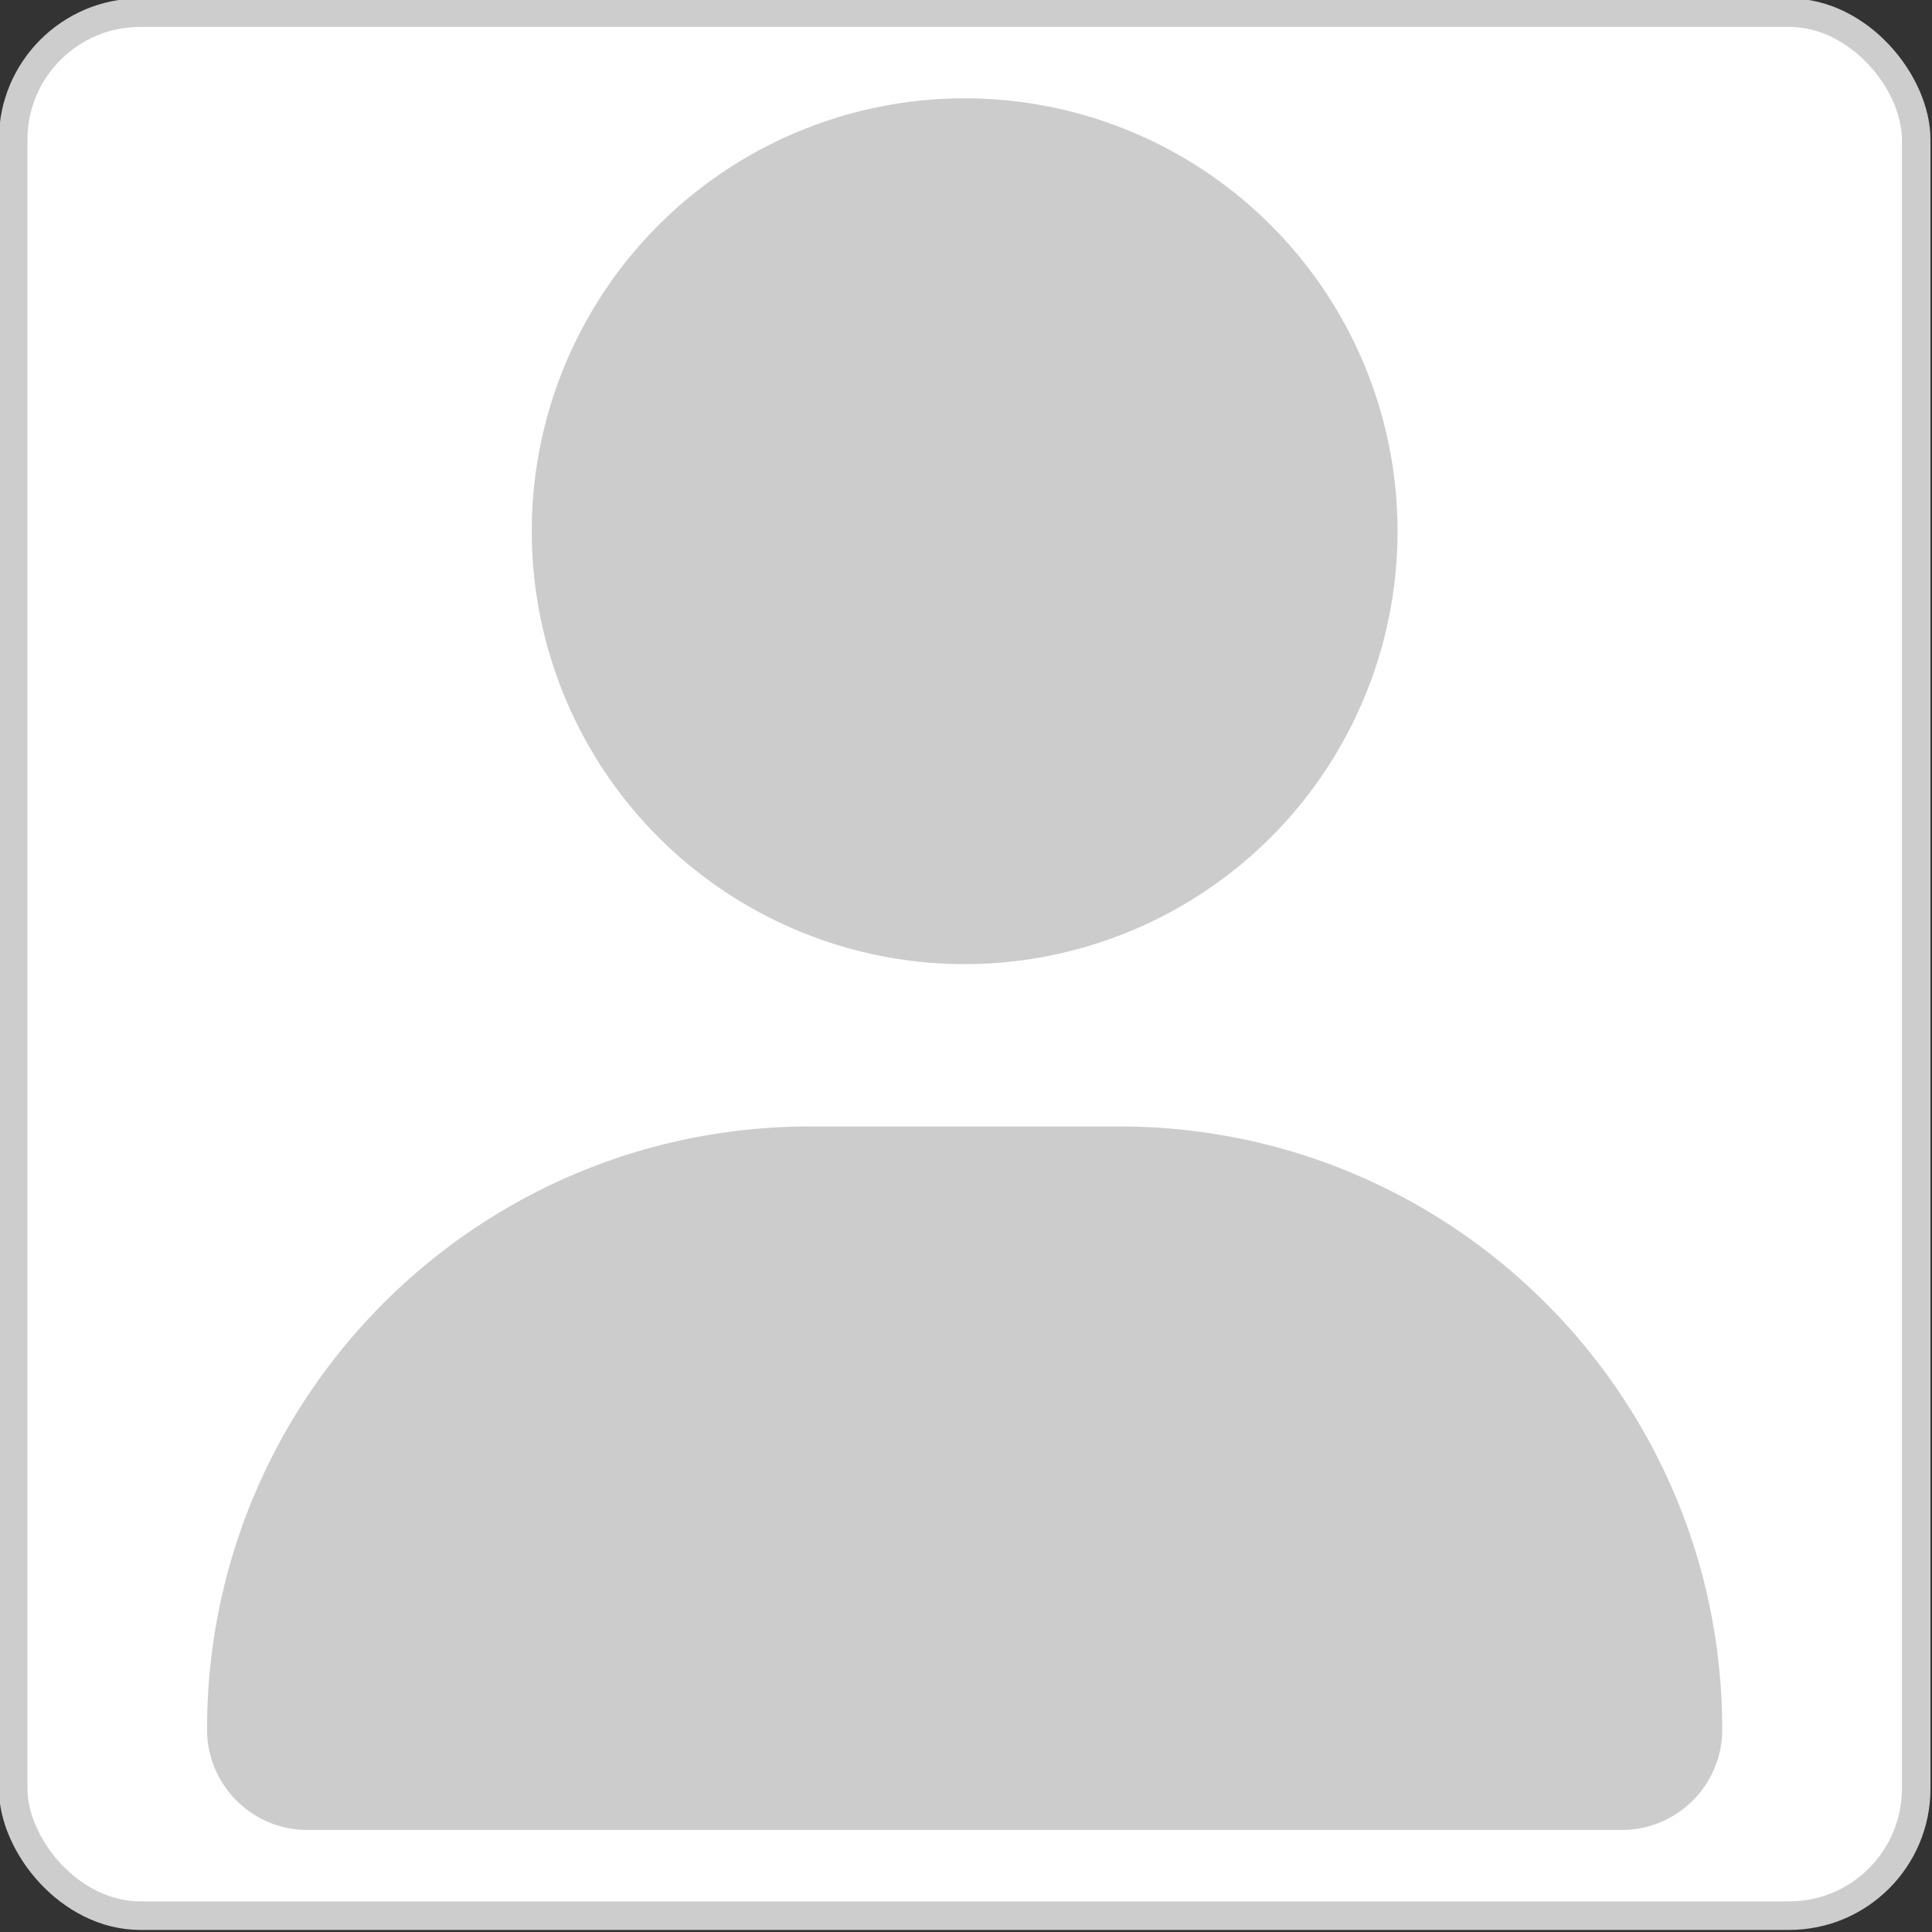 <?xml version="1.0" encoding="UTF-8" standalone="no"?>
<!-- Created with Inkscape (http://www.inkscape.org/) -->

<svg
   width="128"
   height="128"
   viewBox="0 0 33.867 33.867"
   version="1.1"
   id="svg1"
   inkscape:version="1.3.1 (6036e22fae, 2023-11-19, custom)"
   sodipodi:docname="user.svg"
   xmlns:inkscape="http://www.inkscape.org/namespaces/inkscape"
   xmlns:sodipodi="http://sodipodi.sourceforge.net/DTD/sodipodi-0.dtd"
   xmlns="http://www.w3.org/2000/svg"
   xmlns:svg="http://www.w3.org/2000/svg">
  <rect x="0" y="0" width="33.867" height="33.867" fill="#333333" stroke="none"/>
  <sodipodi:namedview
     id="namedview1"
     pagecolor="#ffffff"
     bordercolor="#000000"
     borderopacity="0.25"
     inkscape:showpageshadow="2"
     inkscape:pageopacity="0.0"
     inkscape:pagecheckerboard="0"
     inkscape:deskcolor="#d1d1d1"
     inkscape:document-units="mm"
     inkscape:zoom="0.72693603"
     inkscape:cx="176.08152"
     inkscape:cy="121.05604"
     inkscape:window-width="1920"
     inkscape:window-height="1016"
     inkscape:window-x="0"
     inkscape:window-y="27"
     inkscape:window-maximized="1"
     inkscape:current-layer="layer1"
     showgrid="false" />
  <defs
     id="defs1" />
  <g
     inkscape:label="Capa 1"
     inkscape:groupmode="layer"
     id="layer1">
    <g
       id="g2"
       transform="matrix(0.985,0,0,0.985,-86.515,-129.372)">
      <rect
         style="fill:#ffffff;stroke:#cdcdcd;stroke-width:0.508;stroke-dasharray:none;stroke-opacity:1"
         id="rect1"
         width="33.867"
         height="33.867"
         x="88.067"
         y="131.567"
         ry="2.261" />
      <path
         d="m 105,148.5 a 7.704,7.704 0 1 0 0,-15.408 7.704,7.704 0 1 0 0,15.408 z m -2.751,2.889 c -5.929,0 -10.732,4.803 -10.732,10.732 0,0.987 0.801,1.788 1.788,1.788 h 23.389 c 0.987,0 1.788,-0.801 1.788,-1.788 0,-5.929 -4.803,-10.732 -10.732,-10.732 z"
         id="path1"
         style="fill:#cccccc;stroke-width:0.06" />
    </g>
  </g>
</svg>
